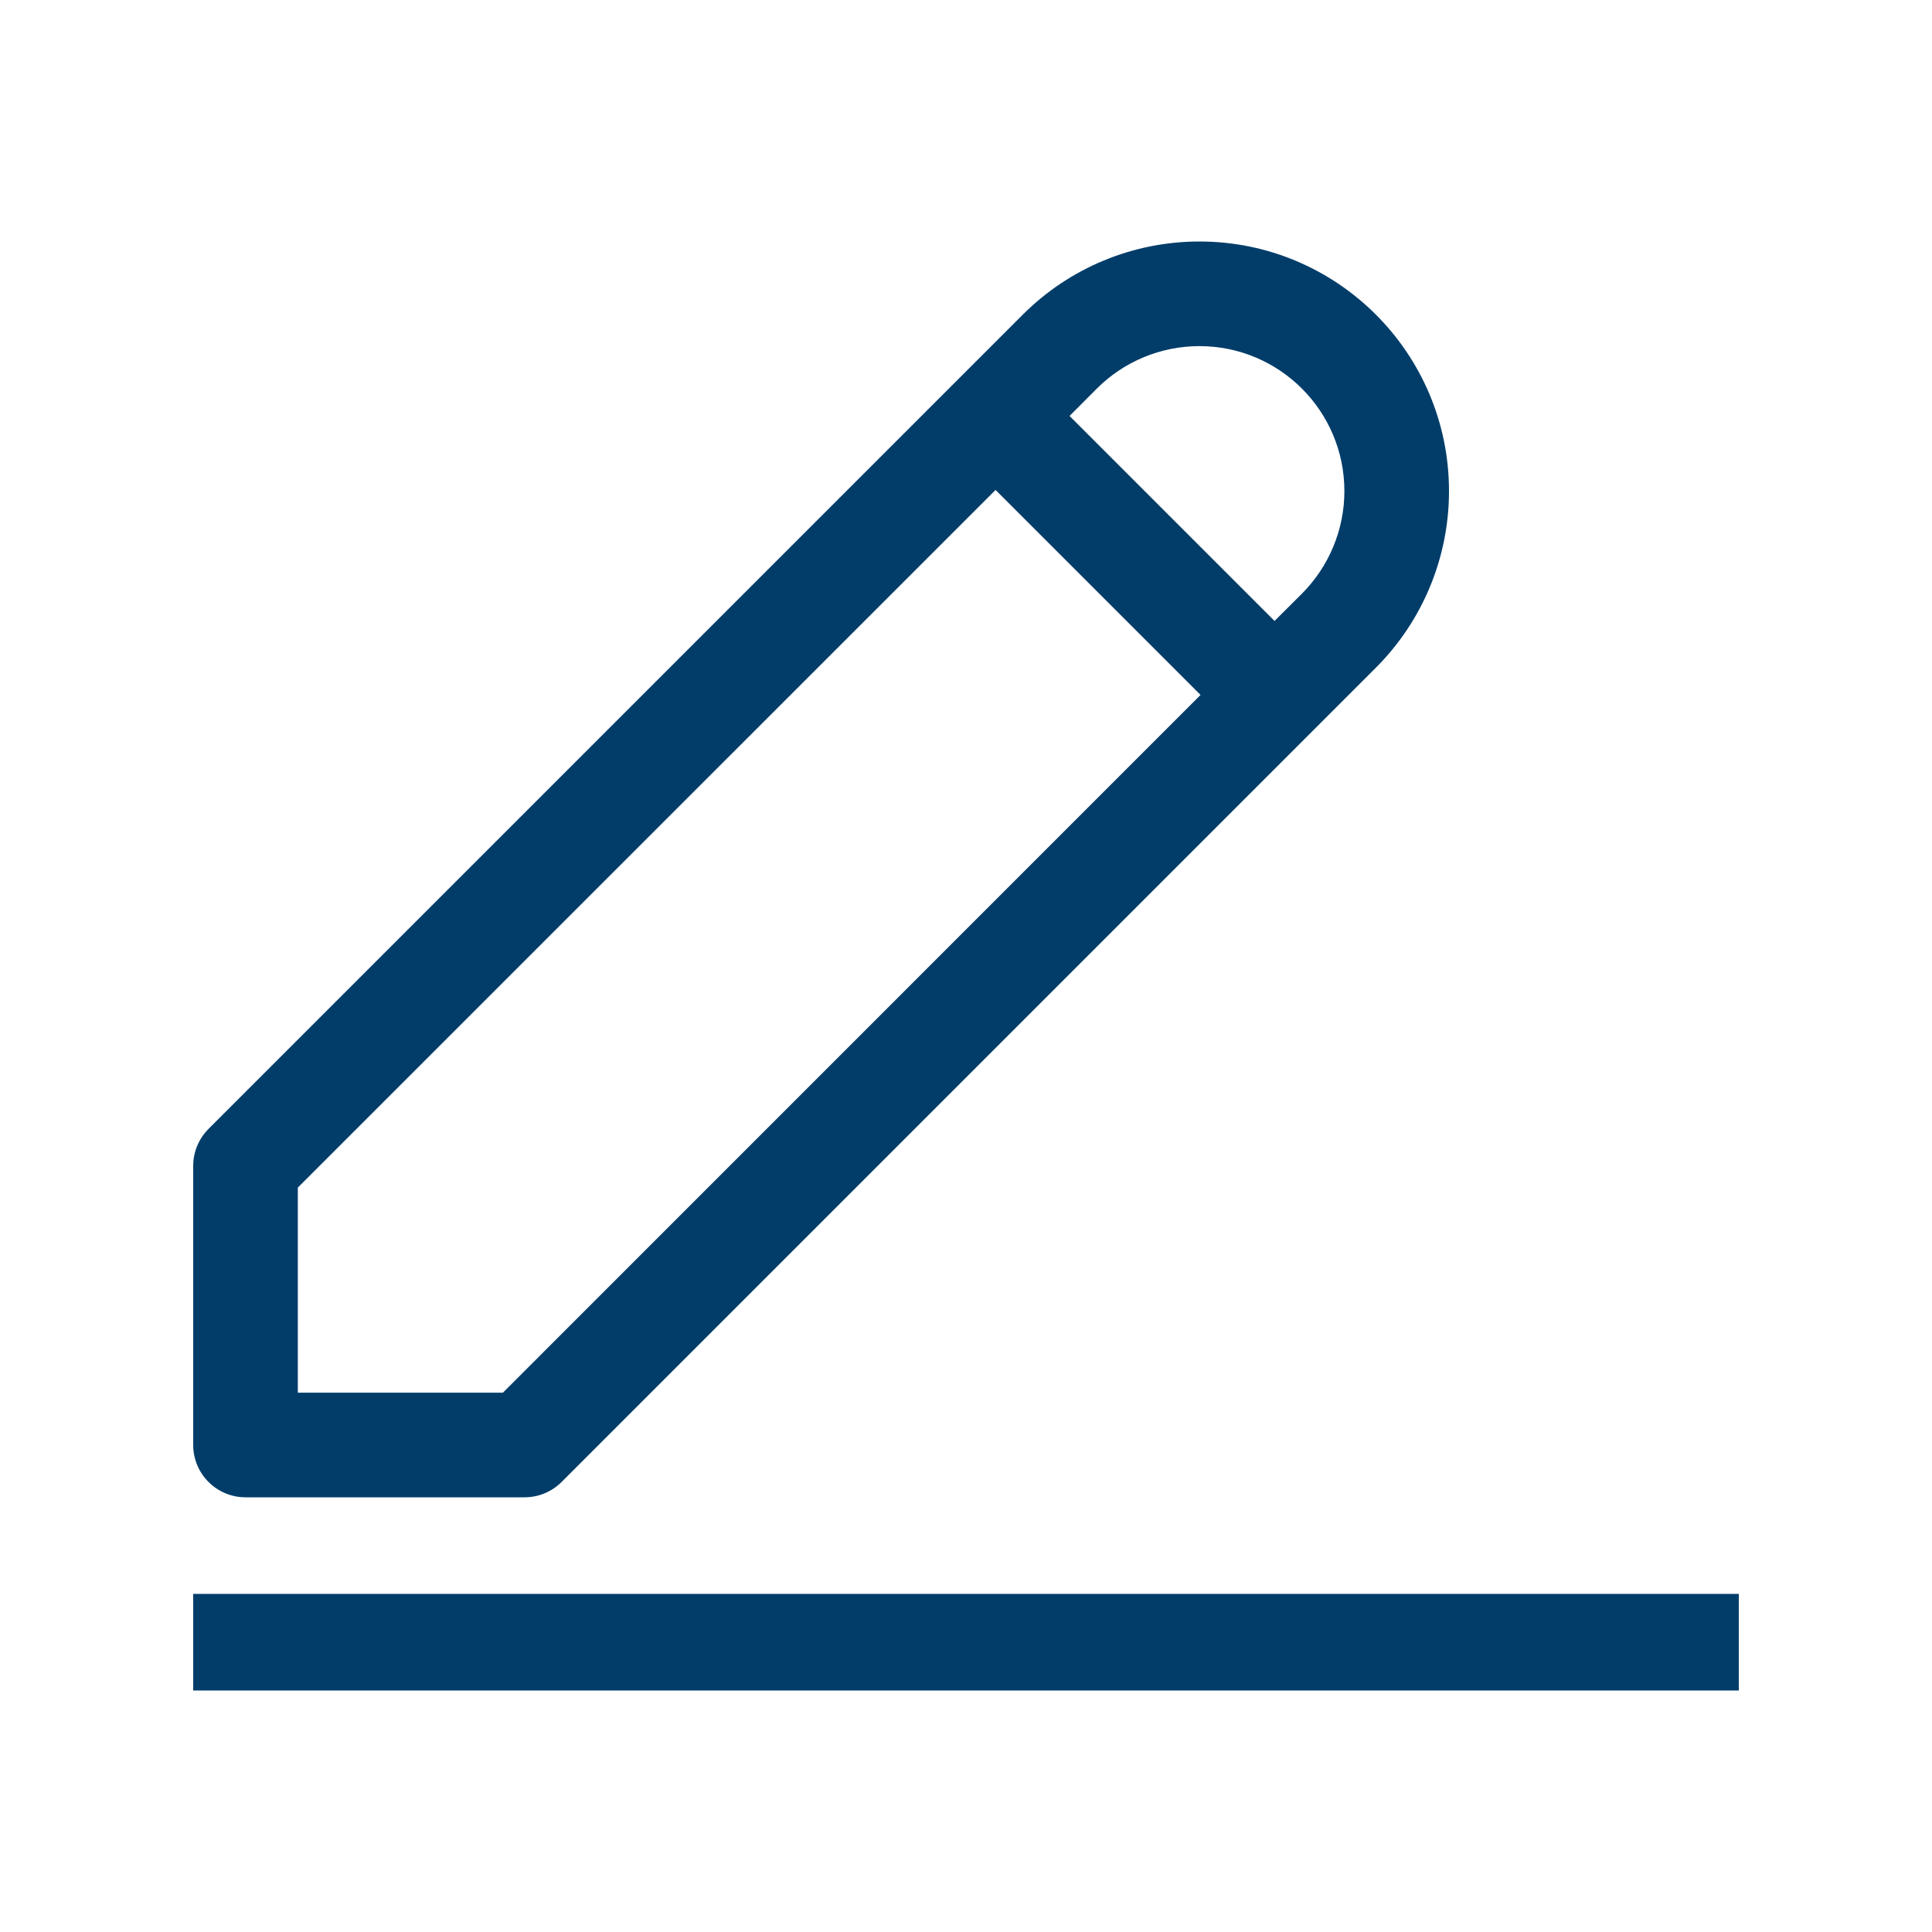 <svg width="20" height="20" viewBox="0 0 20 20" fill="none" xmlns="http://www.w3.org/2000/svg">
<path fill-rule="evenodd" clip-rule="evenodd" d="M10.588 3.257C11.073 2.772 11.73 2.5 12.416 2.5C13.843 2.5 15 3.657 15 5.084C15 5.77 14.728 6.427 14.243 6.912L5.814 15.341C5.712 15.443 5.574 15.5 5.431 15.5H2.542C2.243 15.5 2 15.258 2 14.958V12.069C2 11.926 2.057 11.788 2.159 11.686L10.588 3.257ZM12.416 3.583C12.018 3.583 11.636 3.741 11.354 4.023L11.072 4.306L13.194 6.428L13.477 6.146C13.758 5.864 13.917 5.483 13.917 5.084C13.917 4.255 13.245 3.583 12.416 3.583ZM12.428 7.194L10.306 5.072L3.083 12.294V14.417H5.206L12.428 7.194Z" fill="#023D6A"/>
<path d="M2 16.5H18V17.5H2V16.5Z" fill="#023D6A"/>
</svg>
